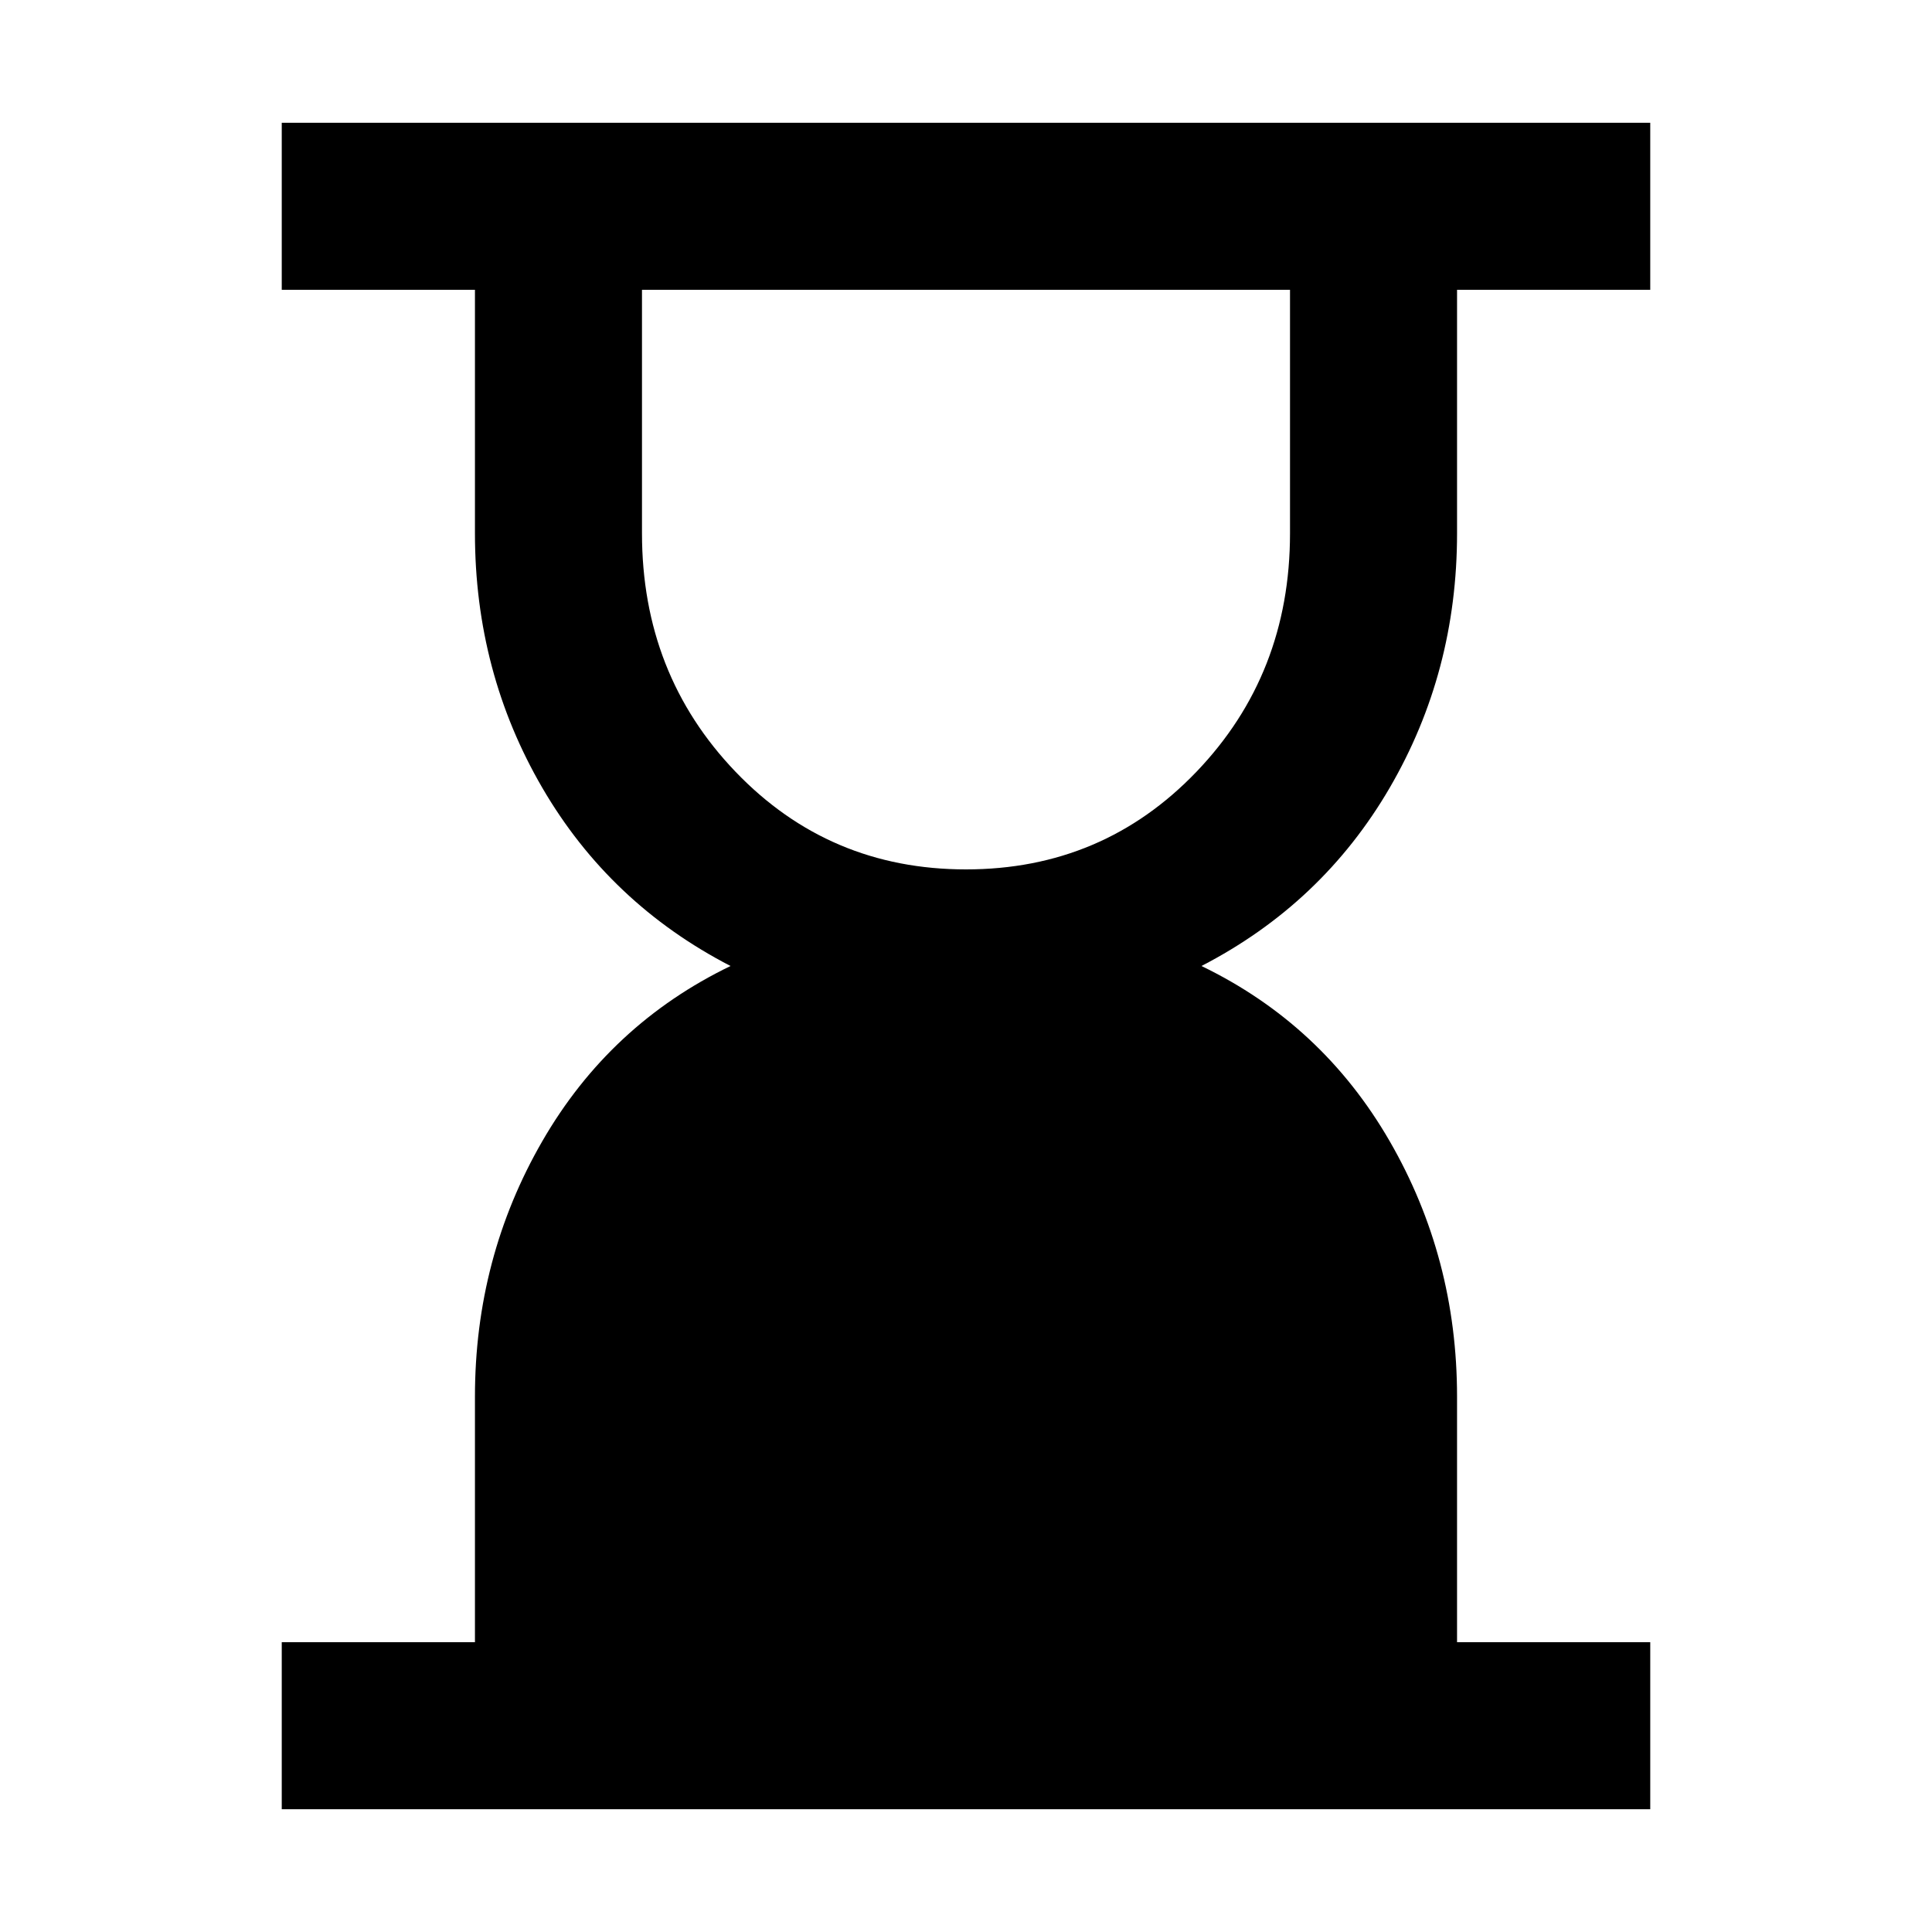 <svg xmlns="http://www.w3.org/2000/svg" height="48" width="48"><path d="M24 21.6q3.4 0 5.725-2.425 2.325-2.425 2.325-5.925V7.2h-16.1v6.05q0 3.5 2.325 5.925T24 21.6ZM7 44.95V40.8h4.8v-6.1q0-3.45 1.675-6.35 1.675-2.9 4.675-4.35-3-1.55-4.675-4.425Q11.8 16.7 11.8 13.25V7.2H7V3.05h34V7.2h-4.8v6.05q0 3.45-1.675 6.325T29.85 24q3 1.45 4.675 4.35 1.675 2.9 1.675 6.35v6.1H41v4.15Z"/></svg>
